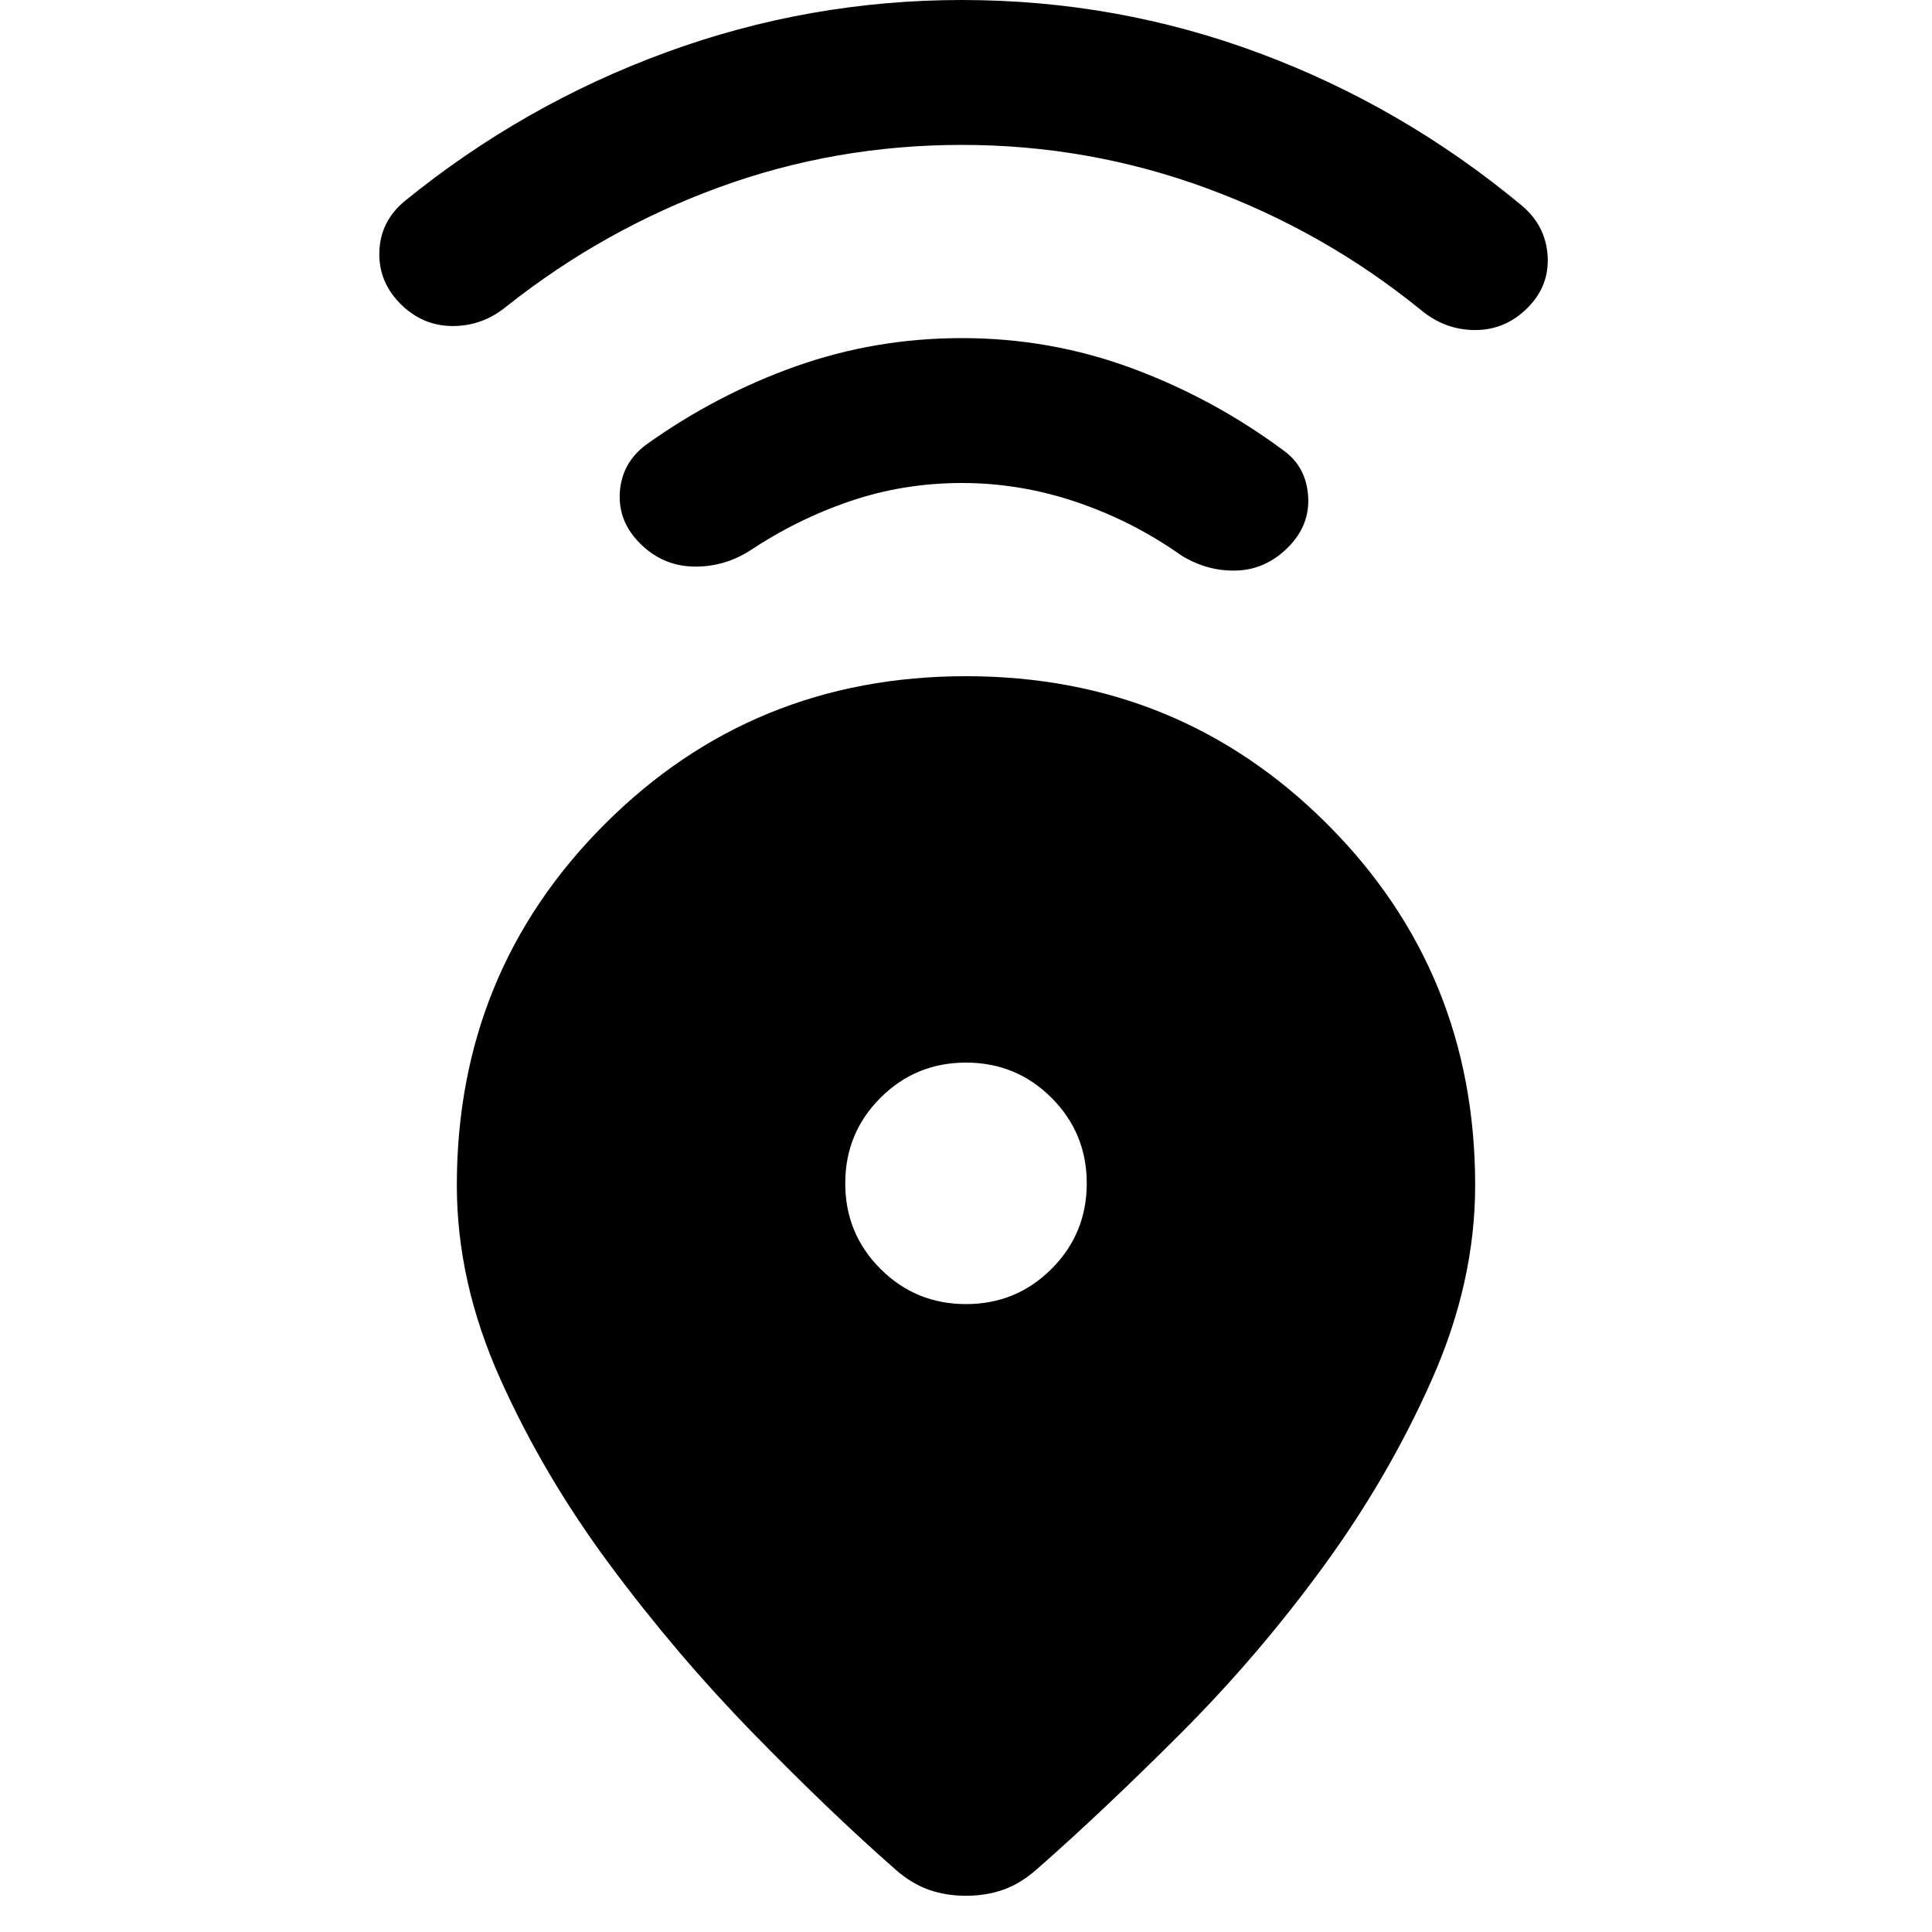 <svg xmlns="http://www.w3.org/2000/svg" height="20" viewBox="0 -960 960 960" width="20"><path d="M480-624q106 0 179.5 73.5T733-371q0 48-21.5 96.5t-54 93q-32.5 44.5-71 83T515-31q-8 7-16.5 10T480-18q-10 0-18.5-3T445-31q-33-29-71-68t-71-83.5Q270-227 248.5-275T227-371q0-106 73.5-179.5T480-624Zm0 312q25 0 42.5-17.5T540-372q0-25-17.5-42.5T480-432q-25 0-42.5 17.5T420-372q0 25 17.5 42.5T480-312Zm-2-408q-29 0-55.5 9T372-686q-13 8-28 7.5T318-690q-11-11-10-25.5t13-23.5q35-25 74.5-39t82.5-14q44 0 84.5 15t75.5 41q11 8 12 22.5T640-688q-11 11-25.5 11.5T587-684q-24-17-52-26.5t-57-9.5Zm0-168q-63 0-120.5 21T252-808q-12 10-27 10t-26-11q-11-11-10.5-26t12.5-25q59-48 130-74t147-26q77 0 148 26.5T756-858q12 10 13 25t-10 26q-11 11-26 11t-27-10q-48-39-106.5-60.5T478-888Z"/></svg>